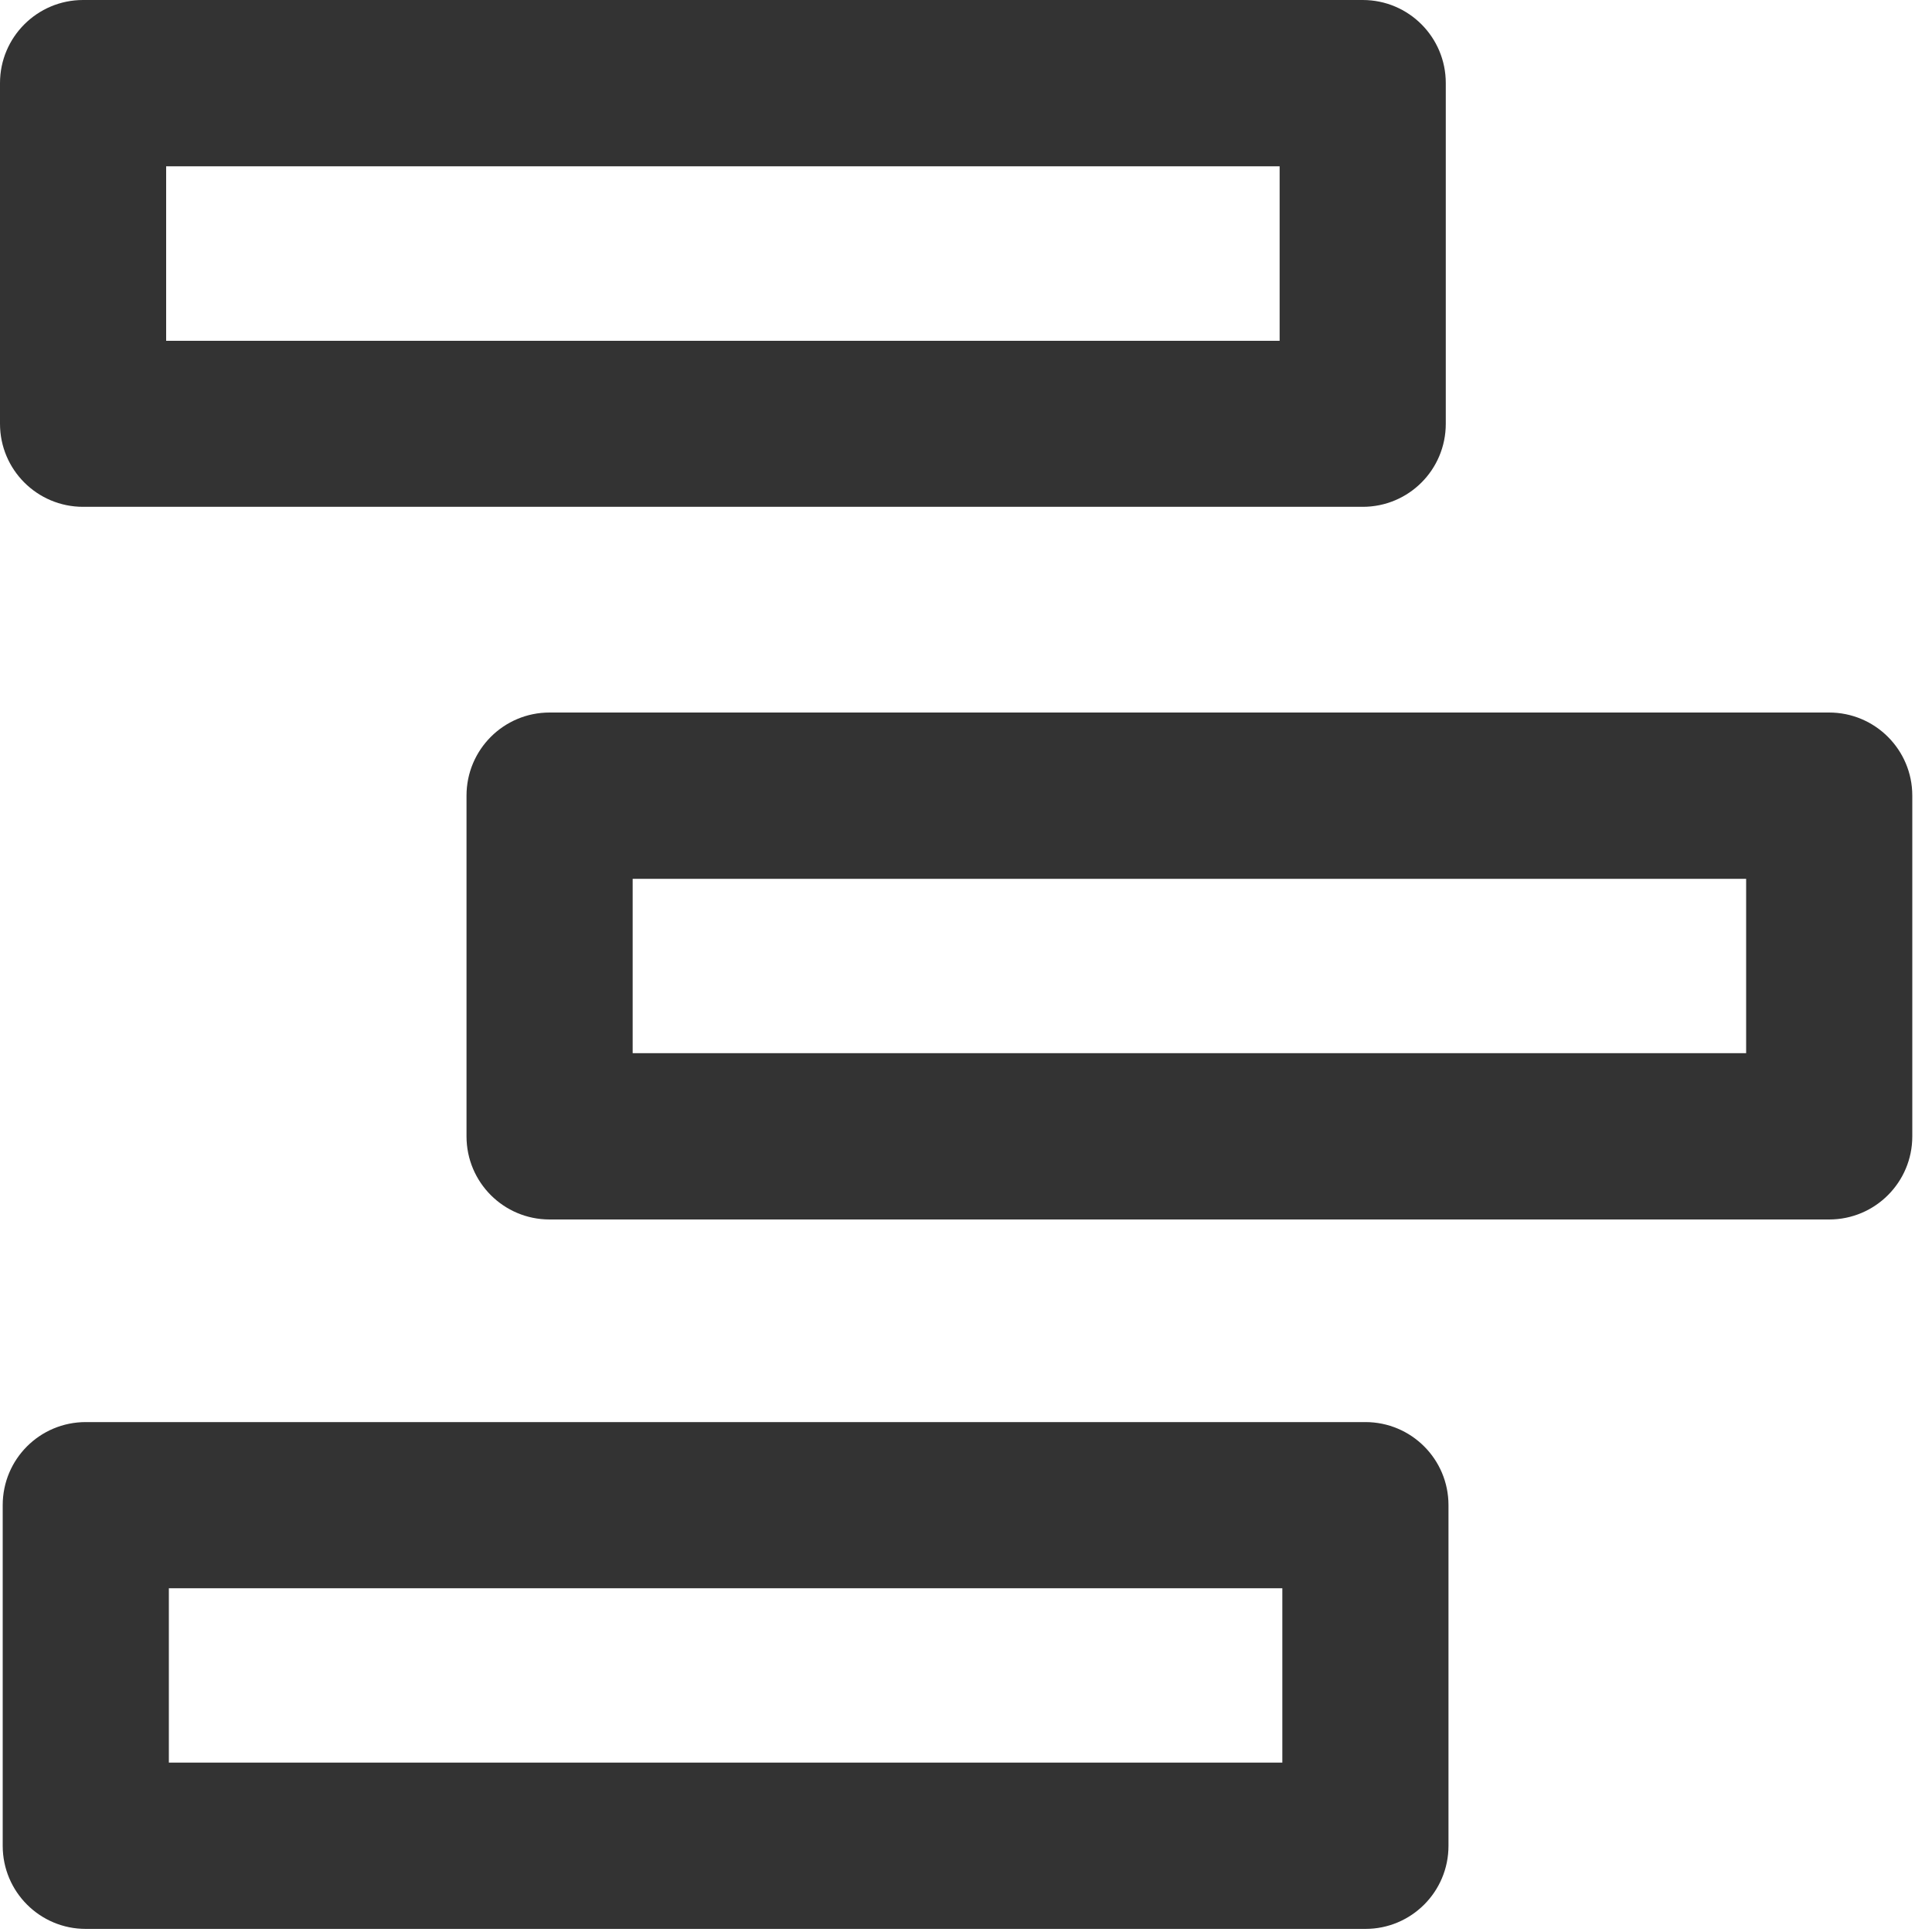 <svg width="15" height="15" viewBox="0 0 15 15" fill="none" xmlns="http://www.w3.org/2000/svg">
<path d="M10.58 0L0.645 0C0.289 0 0 0.289 0 0.645L0 3.29C0 3.647 0.289 3.935 0.645 3.935H10.58C10.937 3.935 11.225 3.647 11.225 3.29V0.645C11.225 0.289 10.937 0 10.58 0ZM9.935 2.646H1.29V1.291H9.935V2.646Z" fill="#333333"/>
<path d="M14.201 5.532H4.267C3.91 5.532 3.622 5.821 3.622 6.177V8.823C3.622 9.179 3.91 9.468 4.267 9.468H14.202C14.558 9.468 14.847 9.179 14.847 8.823V6.177C14.847 5.821 14.558 5.532 14.201 5.532ZM13.556 8.177H4.912V6.823H13.557V8.177H13.556Z" fill="#333333"/>
<path d="M0.666 14.976H10.601C10.957 14.976 11.246 14.688 11.246 14.331V11.686C11.246 11.329 10.957 11.041 10.601 11.041H0.666C0.309 11.041 0.021 11.329 0.021 11.686V14.331C0.021 14.687 0.309 14.976 0.666 14.976ZM1.311 12.331H9.956V13.685H1.311V12.331Z" fill="#333333"/>
</svg>
